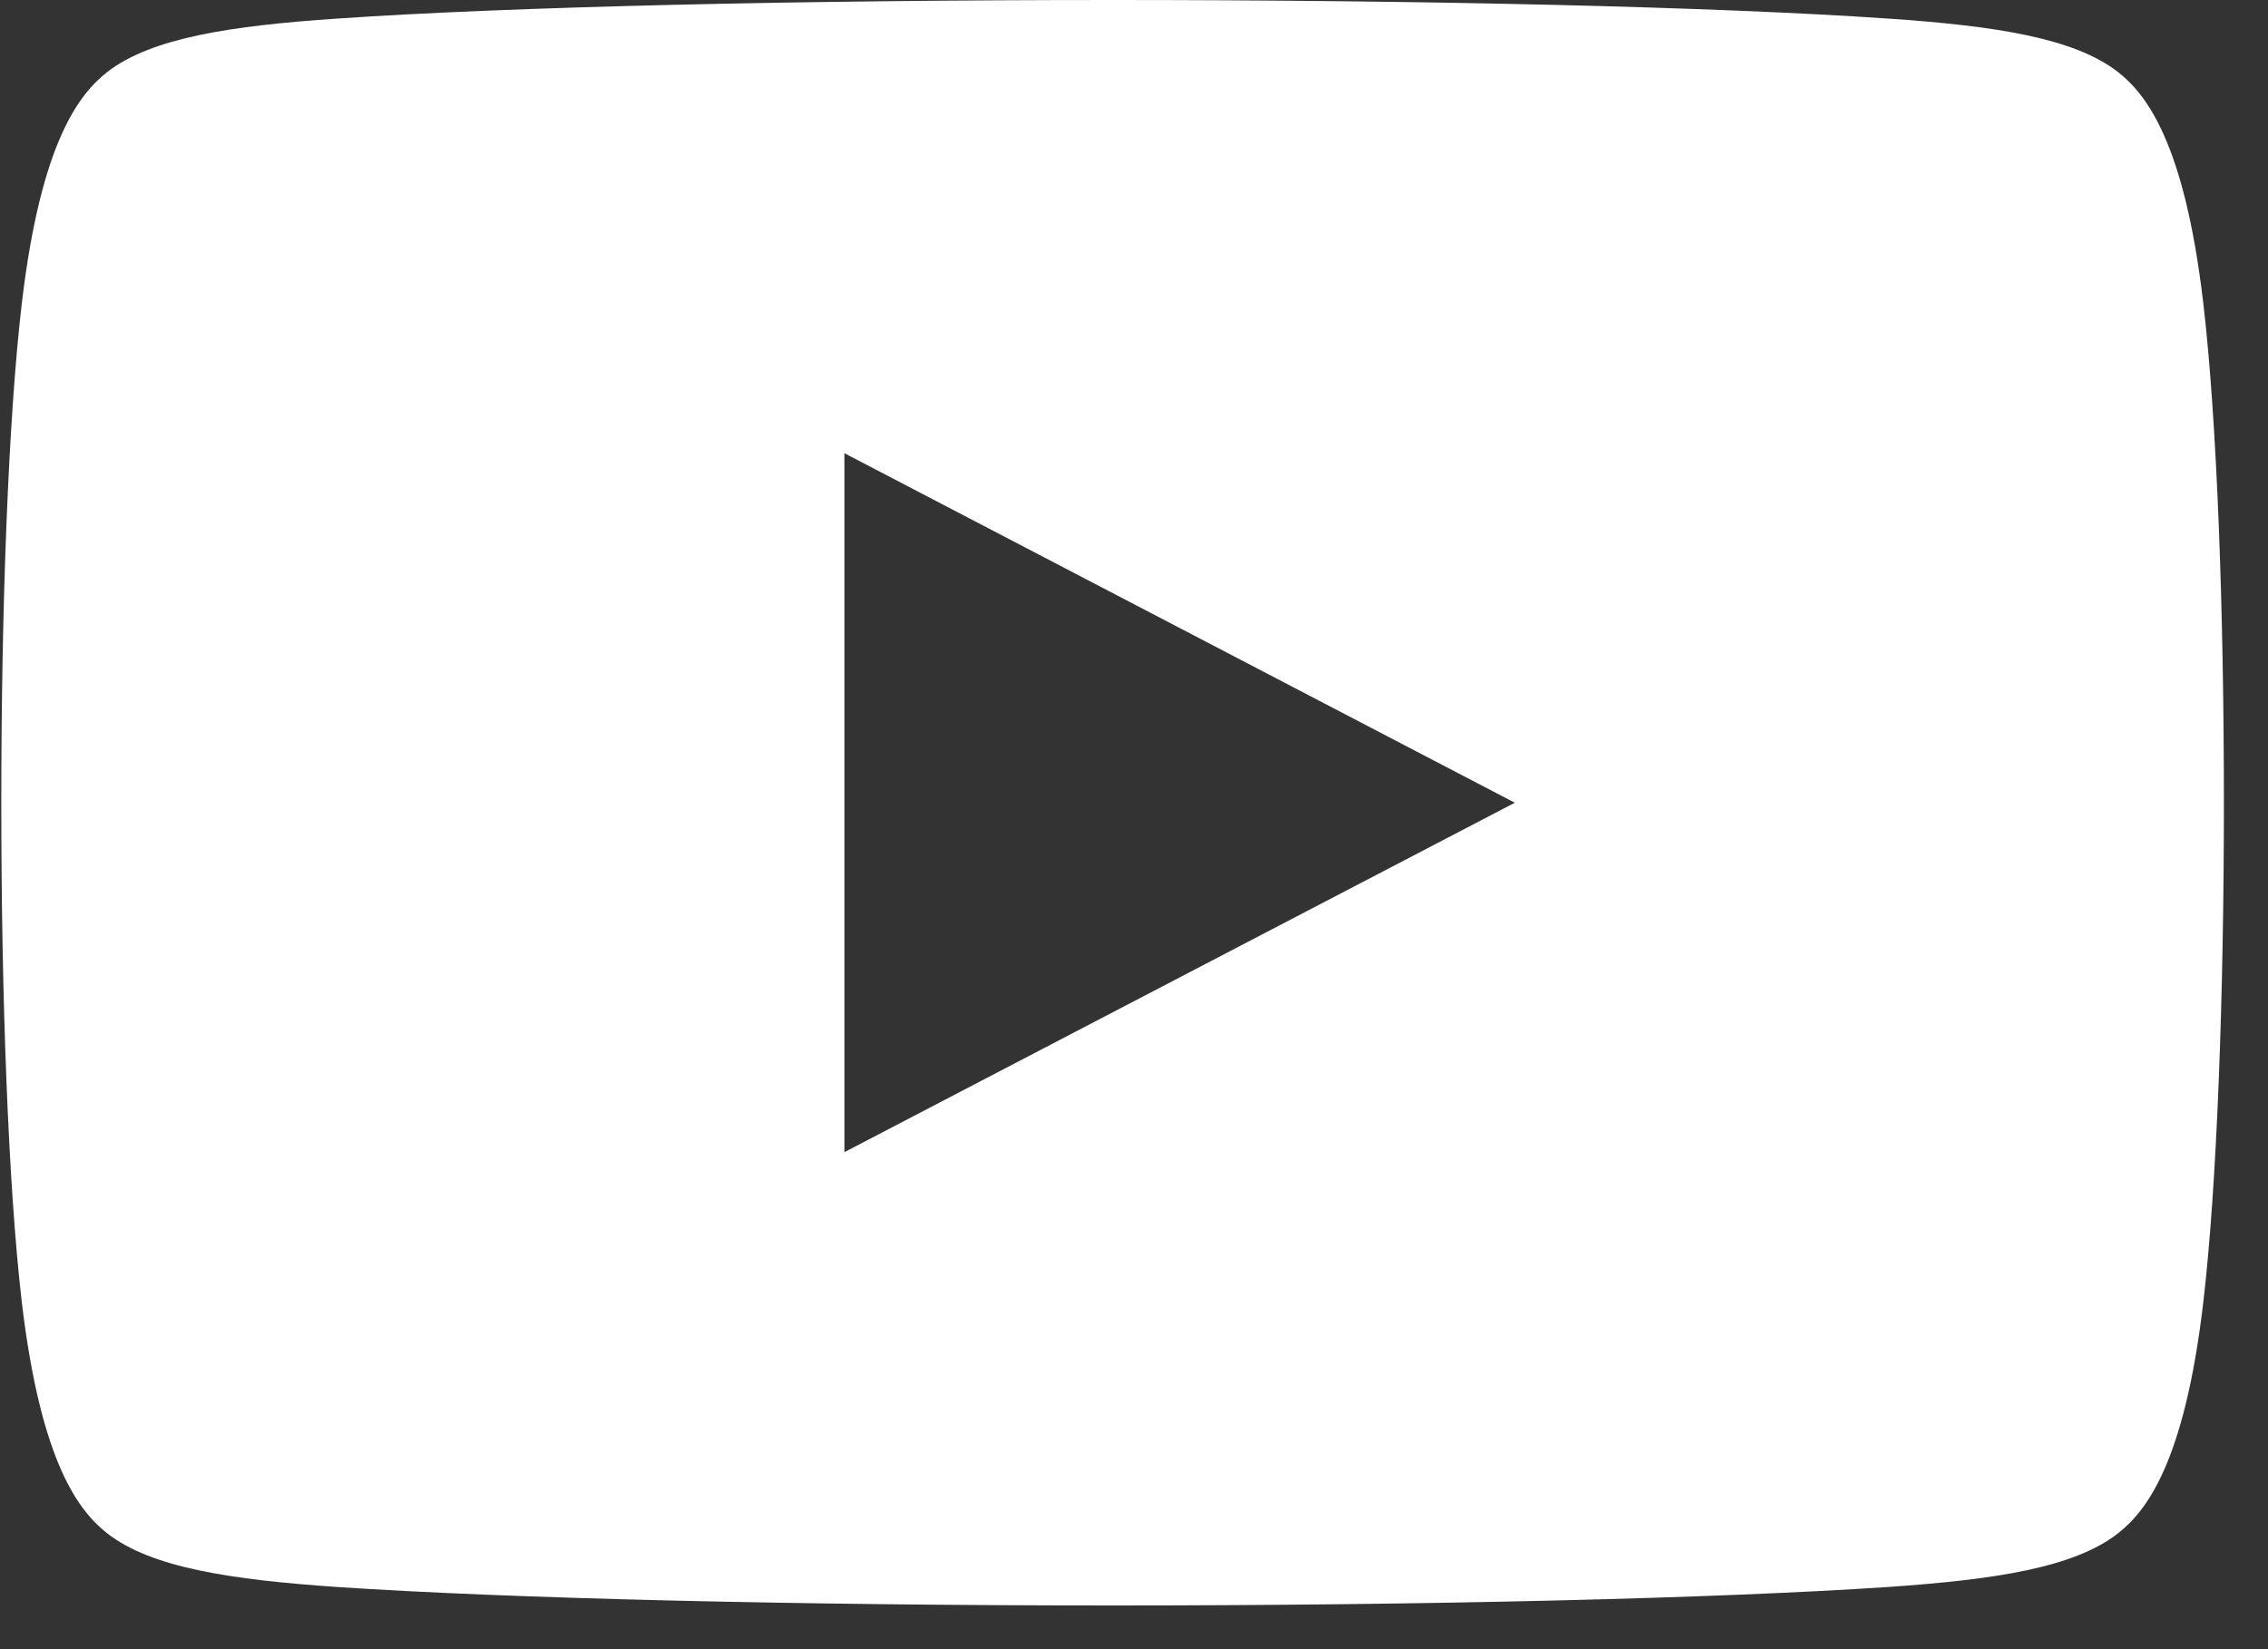 <svg width="22" height="16" viewBox="0 0 22 16" fill="none" xmlns="http://www.w3.org/2000/svg">
<rect x="0" y="0" width="22" height="16" fill="#333333" stroke="none"/>
<path fill-rule="evenodd" clip-rule="evenodd" d="M21.372 2.939C21.188 1.367 20.811 0.908 20.545 0.699C20.118 0.366 19.343 0.25 18.311 0.18C16.649 0.066 13.837 0 10.792 0C7.746 0 4.936 0.066 3.274 0.18C2.242 0.25 1.468 0.366 1.04 0.699C0.774 0.908 0.398 1.367 0.212 2.939C-0.054 5.205 -0.054 10.37 0.212 12.637C0.398 14.208 0.774 14.667 1.04 14.876C1.468 15.211 2.242 15.326 3.274 15.397C4.936 15.508 7.746 15.576 10.792 15.576C13.838 15.576 16.649 15.508 18.311 15.397C19.343 15.326 20.118 15.211 20.545 14.876C20.811 14.667 21.188 14.208 21.372 12.637C21.639 10.37 21.639 5.205 21.372 2.939ZM8.191 11.178V4.397L14.694 7.788L8.191 11.178Z" fill="white"/>
</svg>
